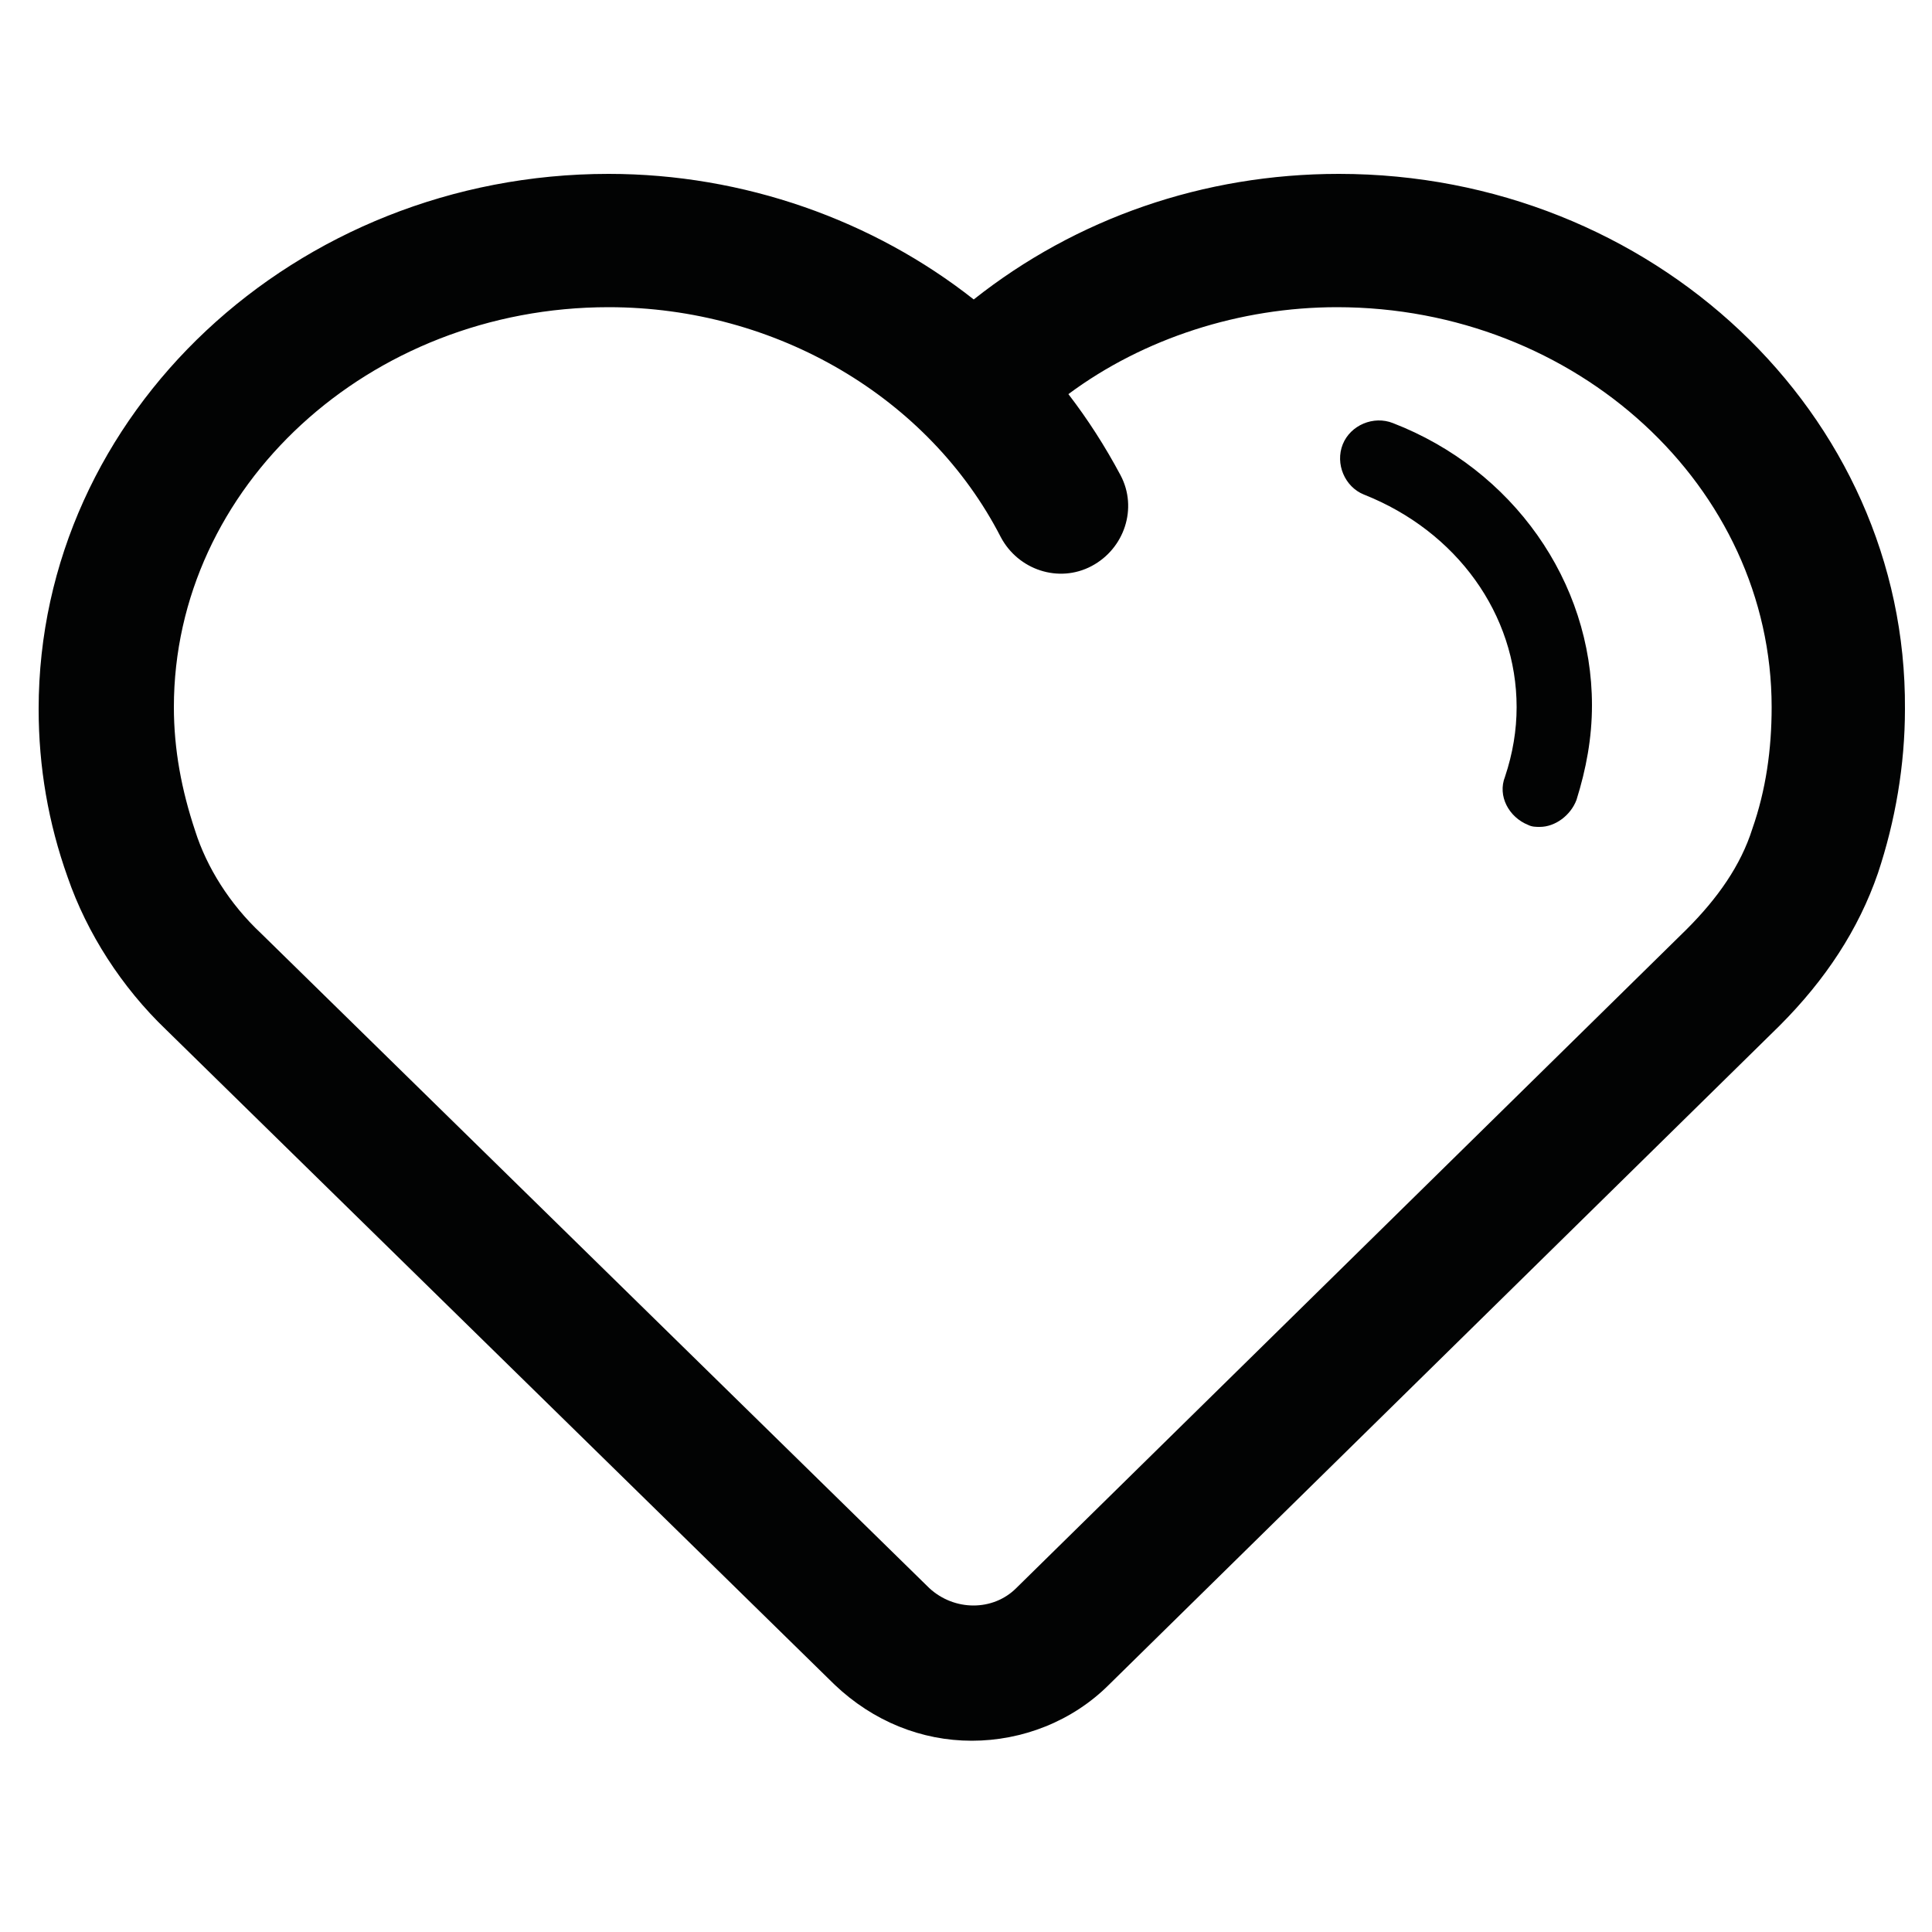 <svg width="24" height="24" viewBox="0 0 24 24" fill="none" xmlns="http://www.w3.org/2000/svg">
<path d="M16.632 2.16C14.952 2.16 13.368 2.712 12.096 3.72C10.848 2.736 9.24 2.16 7.56 2.16C3.672 2.16 0.48 5.136 0.48 8.808C0.48 9.528 0.6 10.224 0.84 10.896C1.08 11.592 1.512 12.264 2.064 12.792L10.368 20.928C10.848 21.384 11.448 21.624 12.072 21.624C12.696 21.624 13.32 21.384 13.776 20.928L22.104 12.744C22.68 12.168 23.088 11.544 23.328 10.848C23.544 10.2 23.664 9.504 23.664 8.808C23.688 5.136 20.52 2.16 16.632 2.16ZM21.768 10.296C21.624 10.752 21.336 11.16 20.952 11.544L12.624 19.728C12.336 20.016 11.856 20.016 11.544 19.728L3.24 11.592C2.856 11.232 2.568 10.776 2.424 10.32C2.256 9.816 2.16 9.312 2.16 8.784C2.16 6.048 4.584 3.816 7.56 3.816C9.648 3.816 11.544 4.944 12.432 6.672C12.648 7.08 13.152 7.248 13.56 7.032C13.968 6.816 14.136 6.312 13.92 5.904C13.728 5.544 13.512 5.208 13.272 4.896C14.208 4.2 15.408 3.816 16.608 3.816C19.584 3.816 22.008 6.048 22.008 8.784C22.008 9.312 21.936 9.816 21.768 10.296ZM19.776 8.76C19.776 9.168 19.704 9.552 19.584 9.936C19.512 10.128 19.32 10.272 19.128 10.272C19.08 10.272 19.032 10.272 18.984 10.248C18.744 10.152 18.6 9.888 18.696 9.648C18.792 9.36 18.84 9.072 18.84 8.784C18.84 7.632 18.096 6.6 16.944 6.144C16.704 6.048 16.584 5.76 16.68 5.52C16.776 5.28 17.064 5.16 17.304 5.256C18.792 5.832 19.776 7.224 19.776 8.76Z" fill="#020303"/>
</svg>
